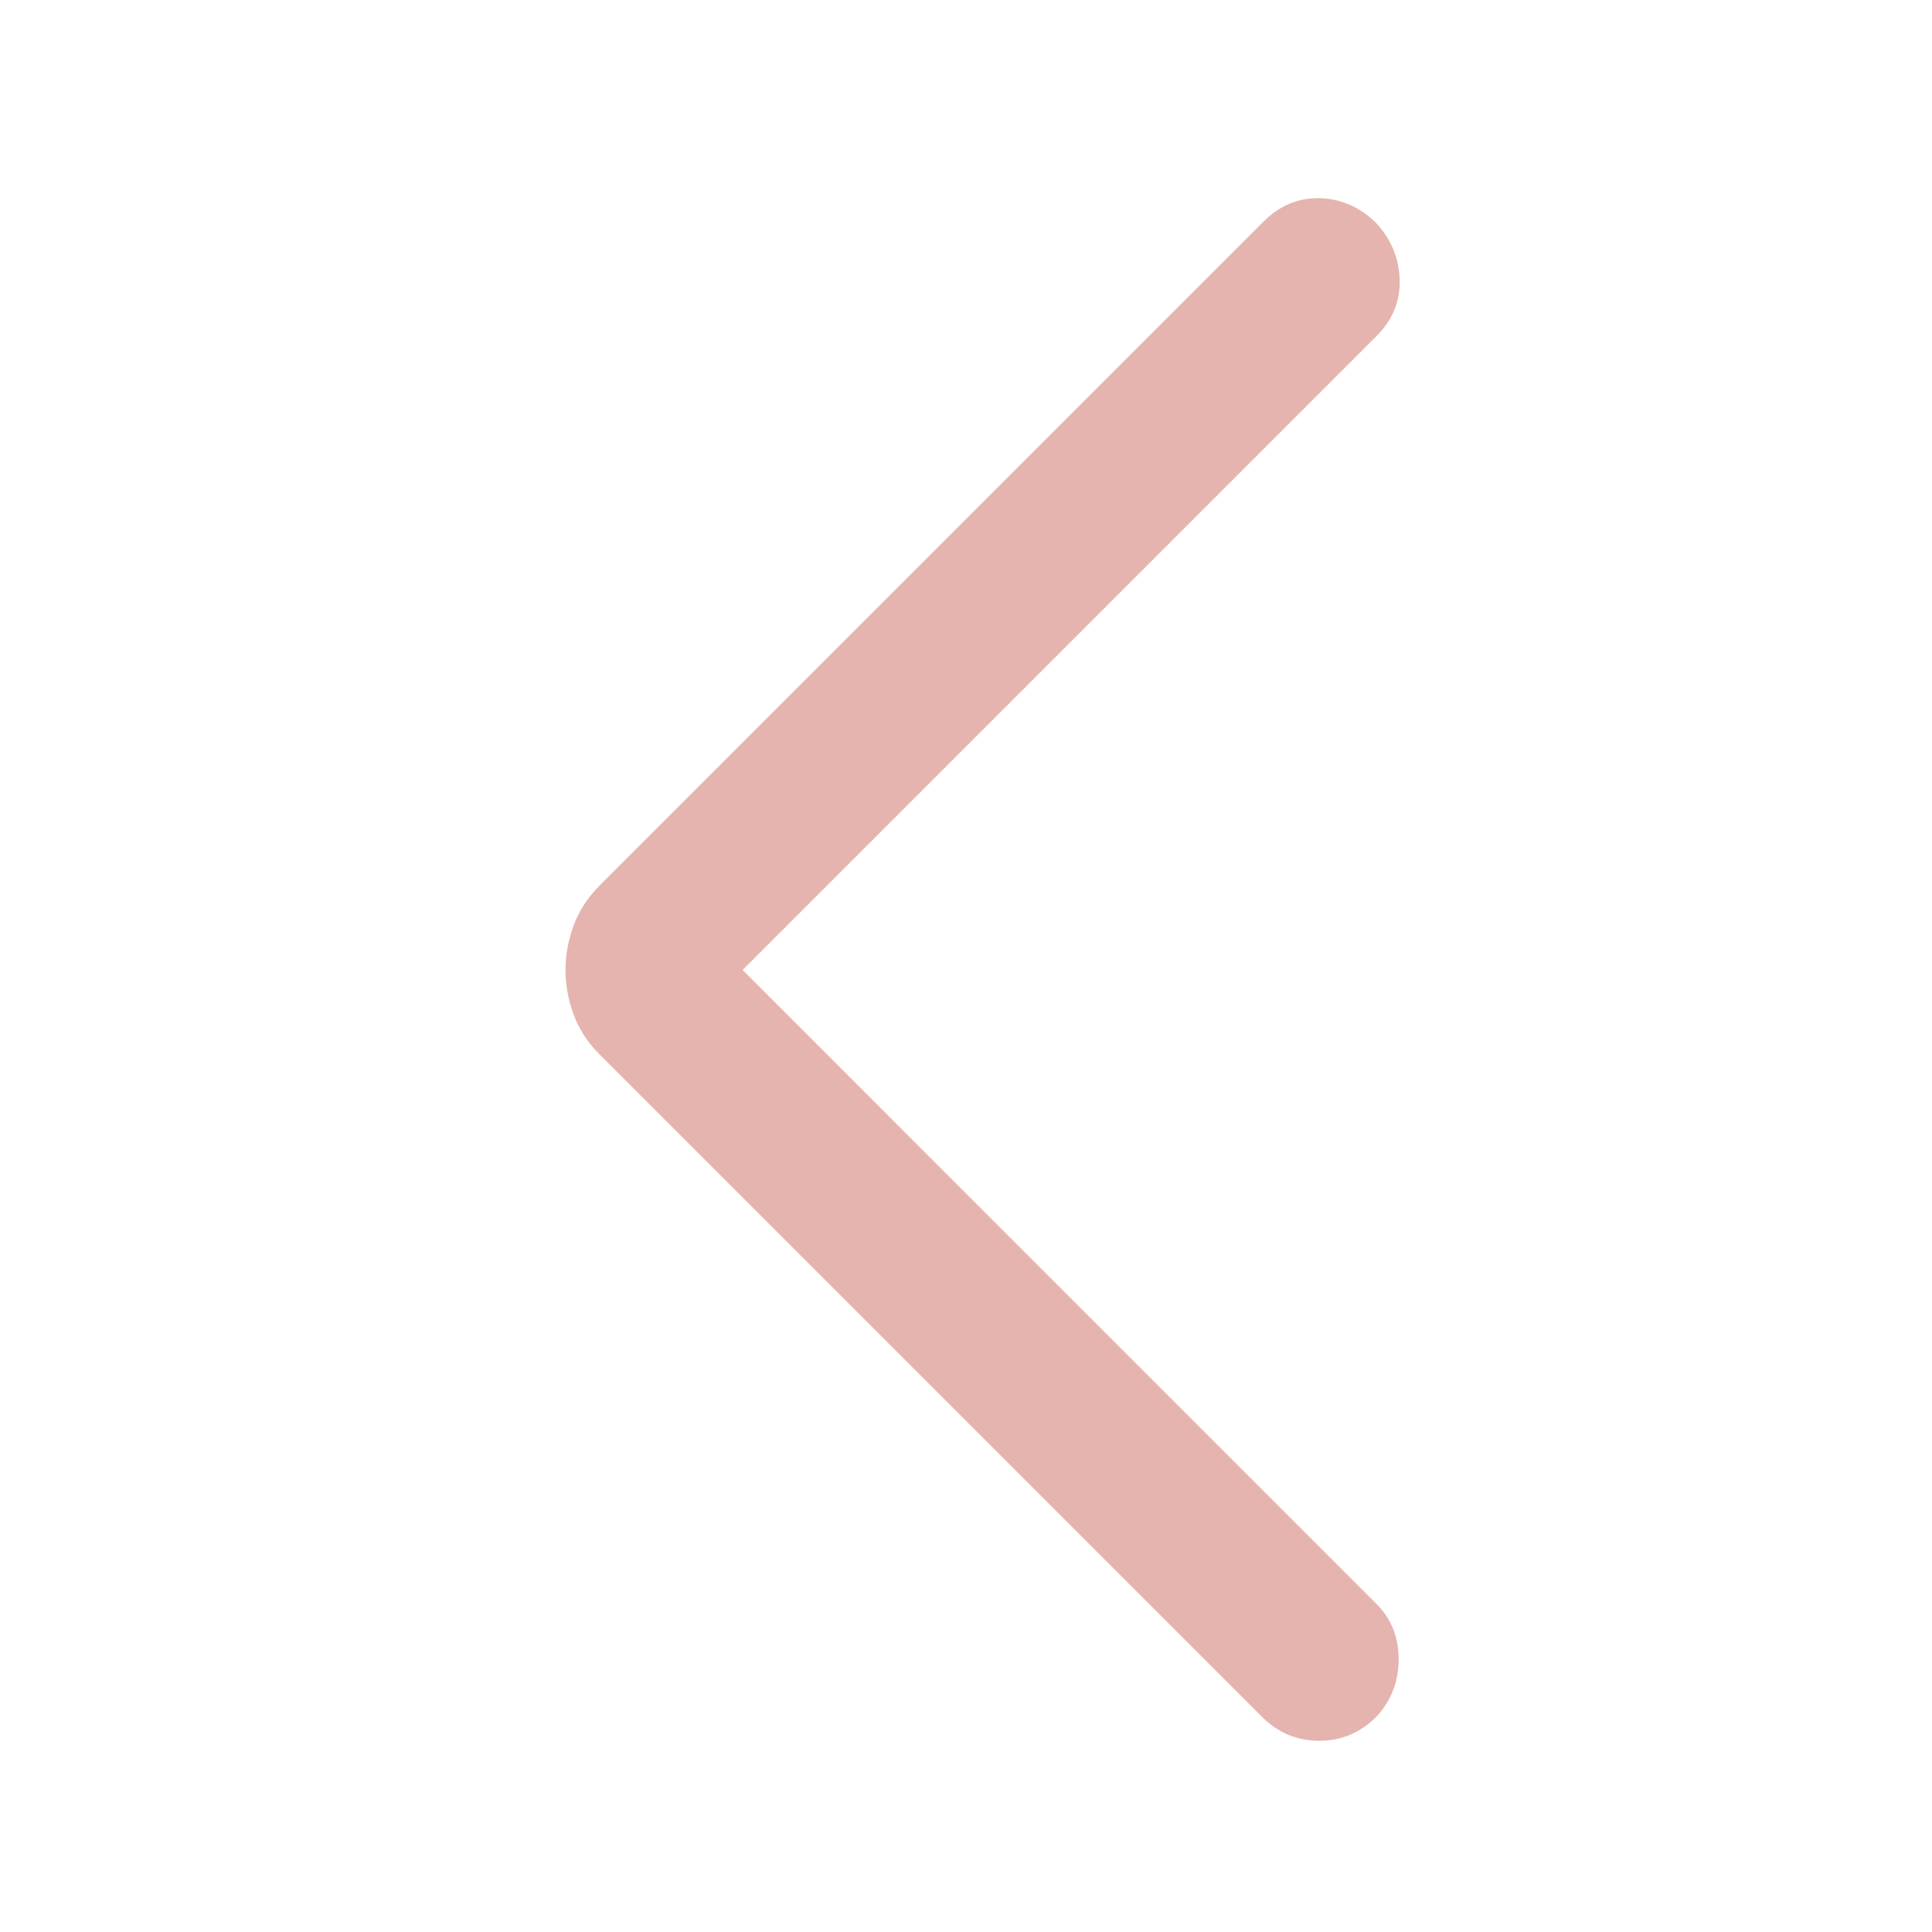 <svg width="30" height="30" viewBox="0 0 30 30" fill="none" xmlns="http://www.w3.org/2000/svg">
<mask id="mask0_4256_15180" style="mask-type:alpha" maskUnits="userSpaceOnUse" x="0" y="0" width="30" height="30">
<rect x="30" y="30" width="30" height="30" transform="rotate(-180 30 30)" fill="#D9D9D9"/>
</mask>
<g mask="url(#mask0_4256_15180)">
<path d="M11.531 15.062L21.374 24.906C21.604 25.135 21.718 25.422 21.718 25.766C21.718 26.109 21.604 26.406 21.374 26.656C21.124 26.906 20.828 27.031 20.484 27.031C20.14 27.031 19.843 26.906 19.593 26.656L9.312 16.375C9.124 16.188 8.989 15.979 8.906 15.75C8.822 15.521 8.781 15.292 8.781 15.062C8.781 14.833 8.822 14.604 8.906 14.375C8.989 14.146 9.124 13.938 9.312 13.75L19.624 3.438C19.874 3.188 20.166 3.068 20.499 3.078C20.833 3.089 21.124 3.219 21.374 3.469C21.604 3.719 21.723 4.01 21.734 4.344C21.744 4.677 21.624 4.969 21.374 5.219L11.531 15.062Z" fill="#E5B4AE"/>
</g>
</svg>
